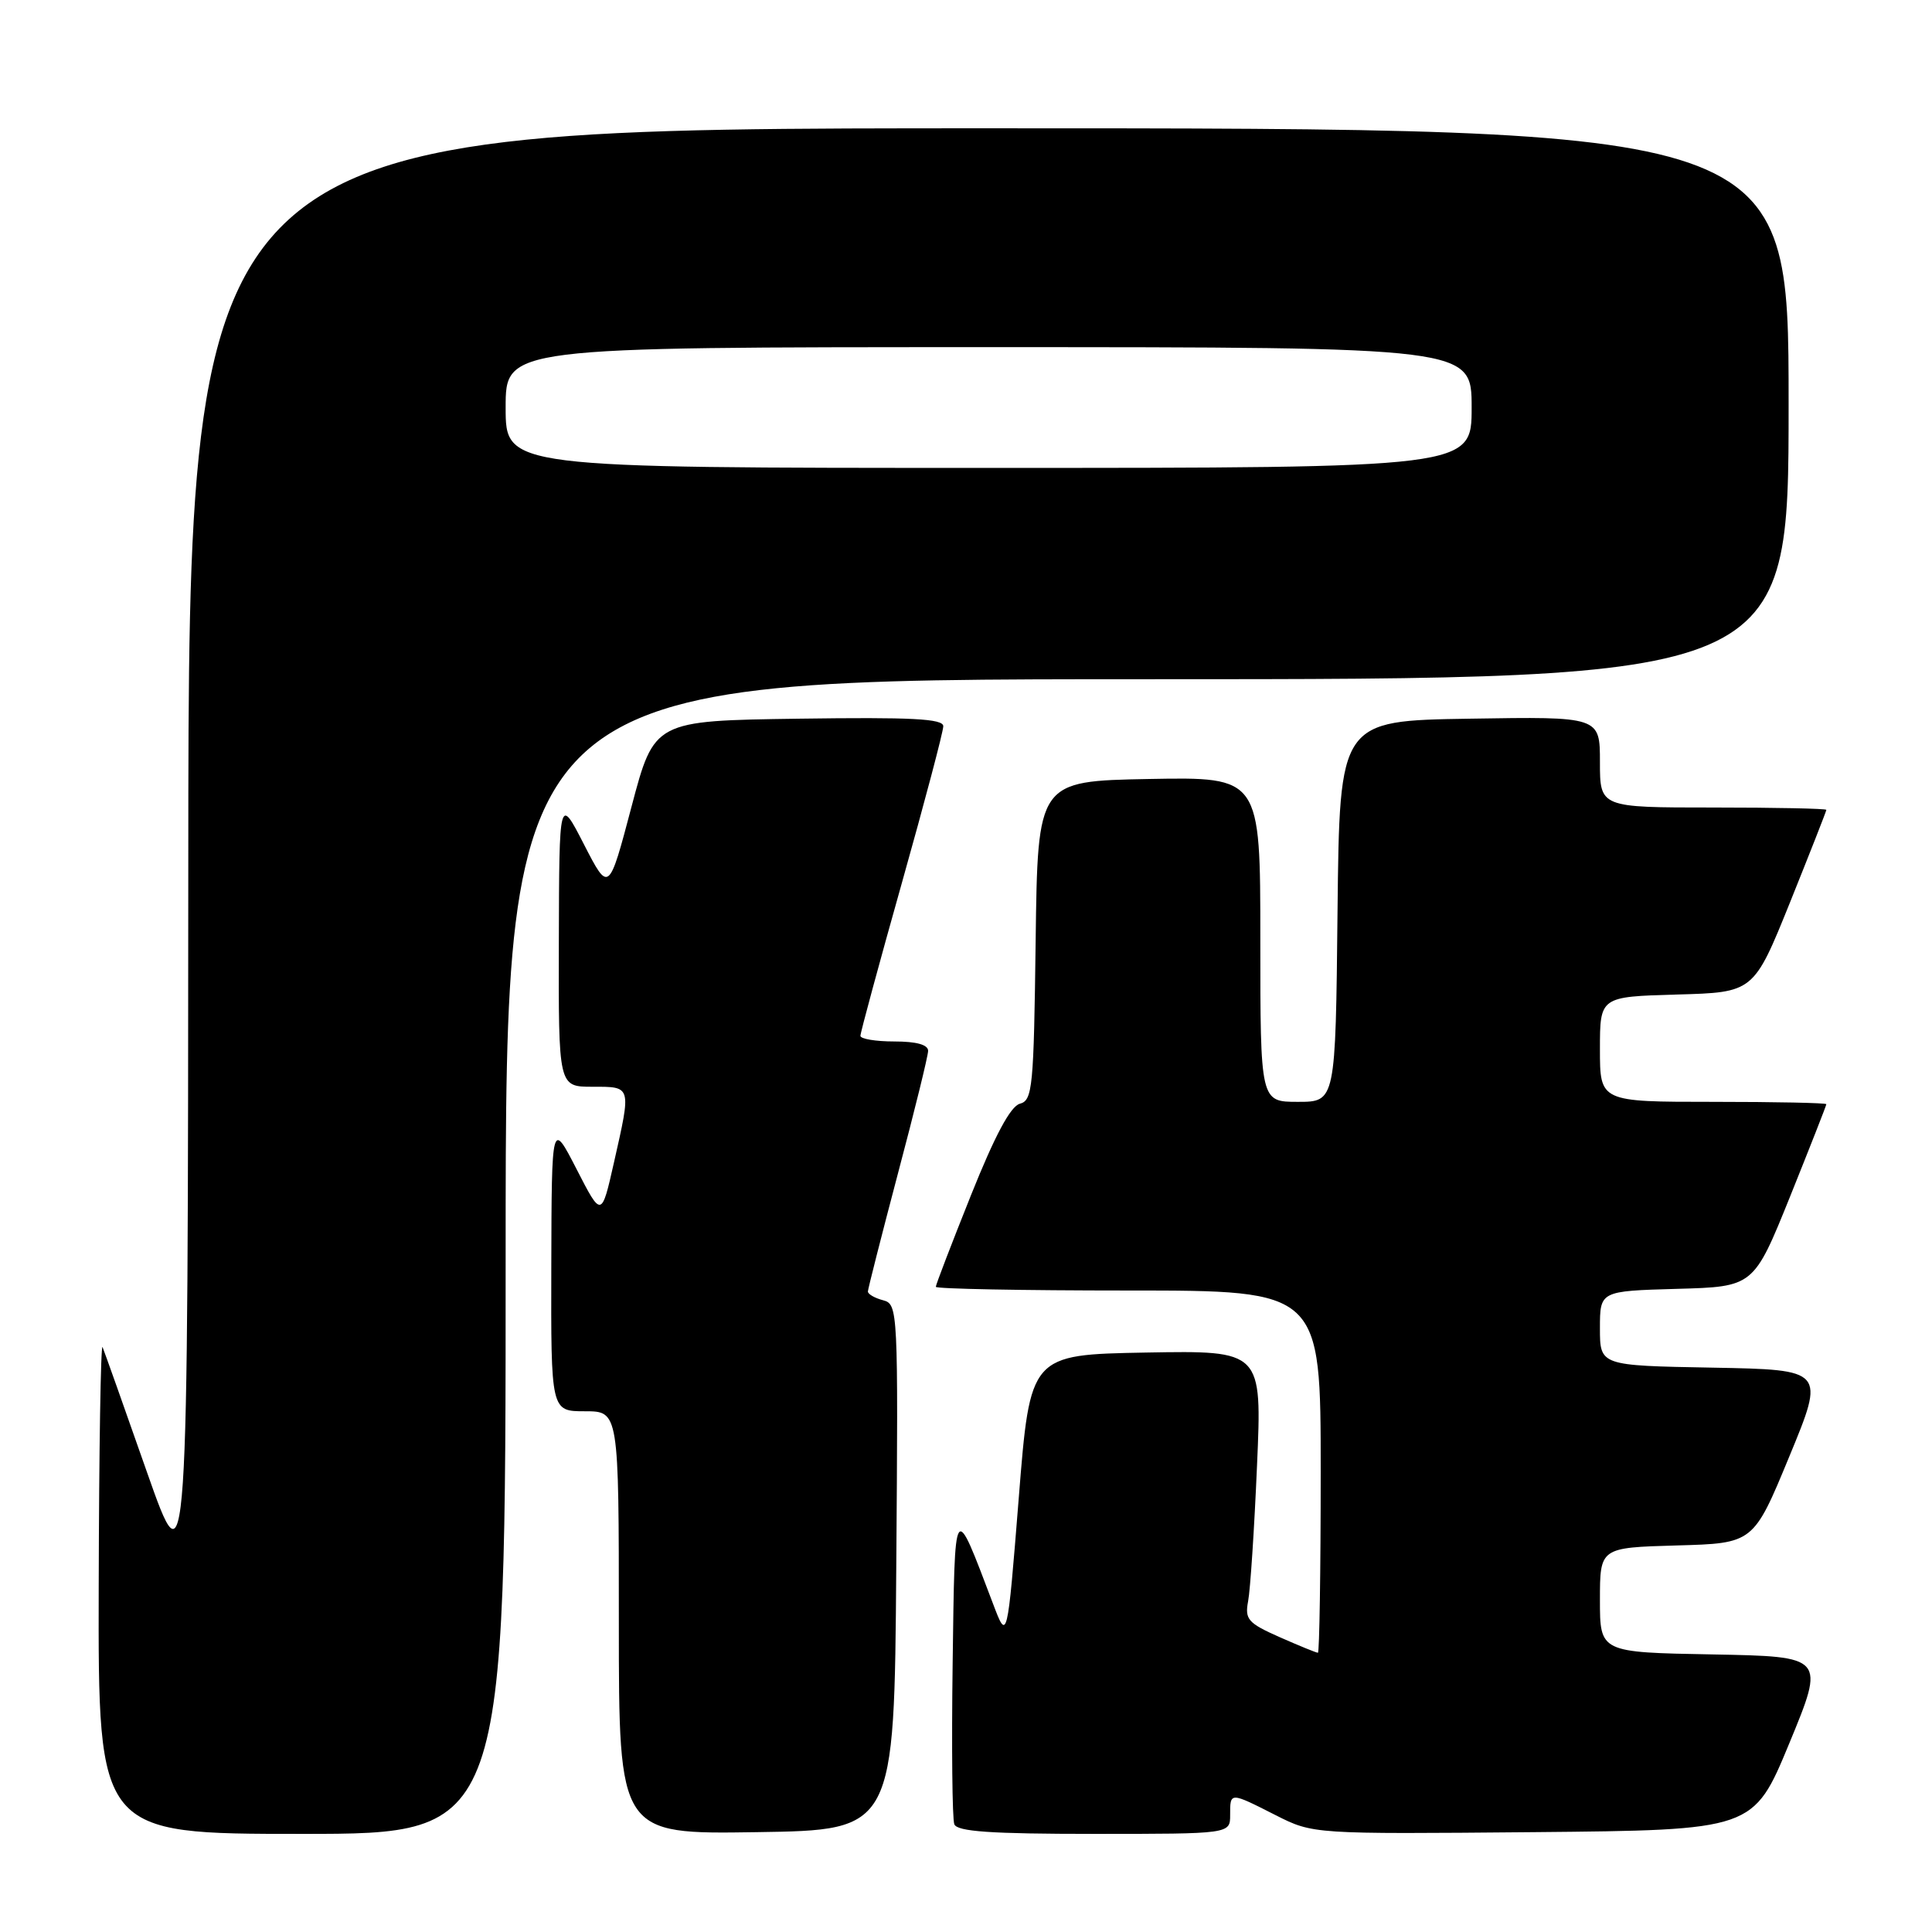 <?xml version="1.0" encoding="UTF-8" standalone="no"?>
<!DOCTYPE svg PUBLIC "-//W3C//DTD SVG 1.1//EN" "http://www.w3.org/Graphics/SVG/1.1/DTD/svg11.dtd" >
<svg xmlns="http://www.w3.org/2000/svg" xmlns:xlink="http://www.w3.org/1999/xlink" version="1.1" viewBox="0 0 256 256">
 <g >
 <path fill="currentColor"
d=" M 67.00 166.50 C 67.00 90.00 67.00 90.00 152.00 90.00 C 237.00 90.00 237.00 90.00 237.00 53.50 C 237.00 17.00 237.00 17.00 131.00 17.00 C 25.00 17.00 25.00 17.00 24.95 113.75 C 24.90 210.50 24.90 210.50 19.45 195.00 C 16.46 186.47 13.82 179.05 13.59 178.50 C 13.35 177.95 13.12 192.24 13.08 210.25 C 13.00 243.00 13.00 243.00 40.00 243.00 C 67.00 243.00 67.00 243.00 67.00 166.50 Z  M 118.76 207.66 C 119.02 173.47 118.99 172.81 117.01 172.29 C 115.91 172.00 115.00 171.48 115.00 171.13 C 115.01 170.79 116.80 163.75 118.98 155.50 C 121.17 147.25 122.97 139.94 122.98 139.25 C 122.99 138.43 121.44 138.00 118.50 138.00 C 116.03 138.00 114.00 137.66 114.01 137.25 C 114.01 136.84 116.48 127.72 119.50 117.00 C 122.52 106.28 124.99 96.93 124.99 96.23 C 125.00 95.23 120.82 95.02 105.84 95.23 C 86.69 95.50 86.69 95.50 83.68 106.89 C 80.67 118.29 80.67 118.29 77.38 111.89 C 74.10 105.50 74.10 105.50 74.05 124.75 C 74.00 144.00 74.00 144.00 78.50 144.00 C 83.72 144.00 83.66 143.82 81.35 154.05 C 79.70 161.35 79.70 161.35 76.40 154.92 C 73.10 148.50 73.10 148.50 73.05 167.75 C 73.00 187.00 73.00 187.00 77.50 187.00 C 82.00 187.00 82.00 187.00 82.00 215.02 C 82.00 243.05 82.00 243.05 100.25 242.77 C 118.50 242.50 118.50 242.50 118.76 207.66 Z  M 163.00 240.50 C 163.00 237.43 162.94 237.43 169.03 240.52 C 173.99 243.03 173.99 243.03 203.16 242.77 C 232.33 242.50 232.33 242.50 237.09 231.00 C 241.84 219.50 241.84 219.50 226.92 219.22 C 212.00 218.95 212.00 218.95 212.00 212.01 C 212.00 205.07 212.00 205.07 222.17 204.78 C 232.34 204.50 232.34 204.50 237.09 193.00 C 241.84 181.50 241.84 181.50 226.92 181.22 C 212.00 180.95 212.00 180.95 212.00 176.01 C 212.00 171.07 212.00 171.07 222.19 170.78 C 232.37 170.50 232.37 170.50 237.19 158.56 C 239.83 151.99 242.00 146.48 242.00 146.31 C 242.00 146.14 235.25 146.00 227.00 146.00 C 212.00 146.00 212.00 146.00 212.00 139.03 C 212.00 132.07 212.00 132.07 222.19 131.78 C 232.37 131.50 232.37 131.50 237.19 119.56 C 239.83 112.99 242.00 107.48 242.00 107.31 C 242.00 107.14 235.25 107.00 227.00 107.00 C 212.00 107.00 212.00 107.00 212.00 100.98 C 212.00 94.95 212.00 94.95 194.75 95.23 C 177.50 95.50 177.50 95.50 177.23 120.75 C 176.97 146.00 176.97 146.00 171.98 146.00 C 167.00 146.00 167.00 146.00 167.00 124.47 C 167.00 102.95 167.00 102.95 152.25 103.22 C 137.50 103.50 137.50 103.50 137.23 124.64 C 136.98 144.12 136.82 145.81 135.14 146.25 C 133.90 146.58 131.83 150.45 128.66 158.37 C 126.10 164.77 124.00 170.23 124.00 170.51 C 124.00 170.78 135.47 171.00 149.50 171.00 C 175.00 171.00 175.00 171.00 175.00 195.00 C 175.00 208.20 174.83 219.00 174.63 219.00 C 174.42 219.00 172.14 218.07 169.56 216.93 C 165.36 215.07 164.93 214.57 165.38 212.18 C 165.67 210.70 166.20 202.63 166.56 194.22 C 167.23 178.95 167.23 178.95 151.86 179.22 C 136.50 179.50 136.50 179.50 134.99 198.50 C 133.47 217.50 133.47 217.50 131.58 212.50 C 126.35 198.74 126.53 198.47 126.23 220.47 C 126.08 231.46 126.18 241.02 126.45 241.72 C 126.82 242.69 131.25 243.00 144.97 243.00 C 163.00 243.00 163.00 243.00 163.00 240.50 Z  M 67.00 54.00 C 67.00 46.00 67.00 46.00 131.00 46.00 C 195.00 46.00 195.00 46.00 195.00 54.00 C 195.00 62.00 195.00 62.00 131.00 62.00 C 67.00 62.00 67.00 62.00 67.00 54.00 Z "/>
</g>
</svg>